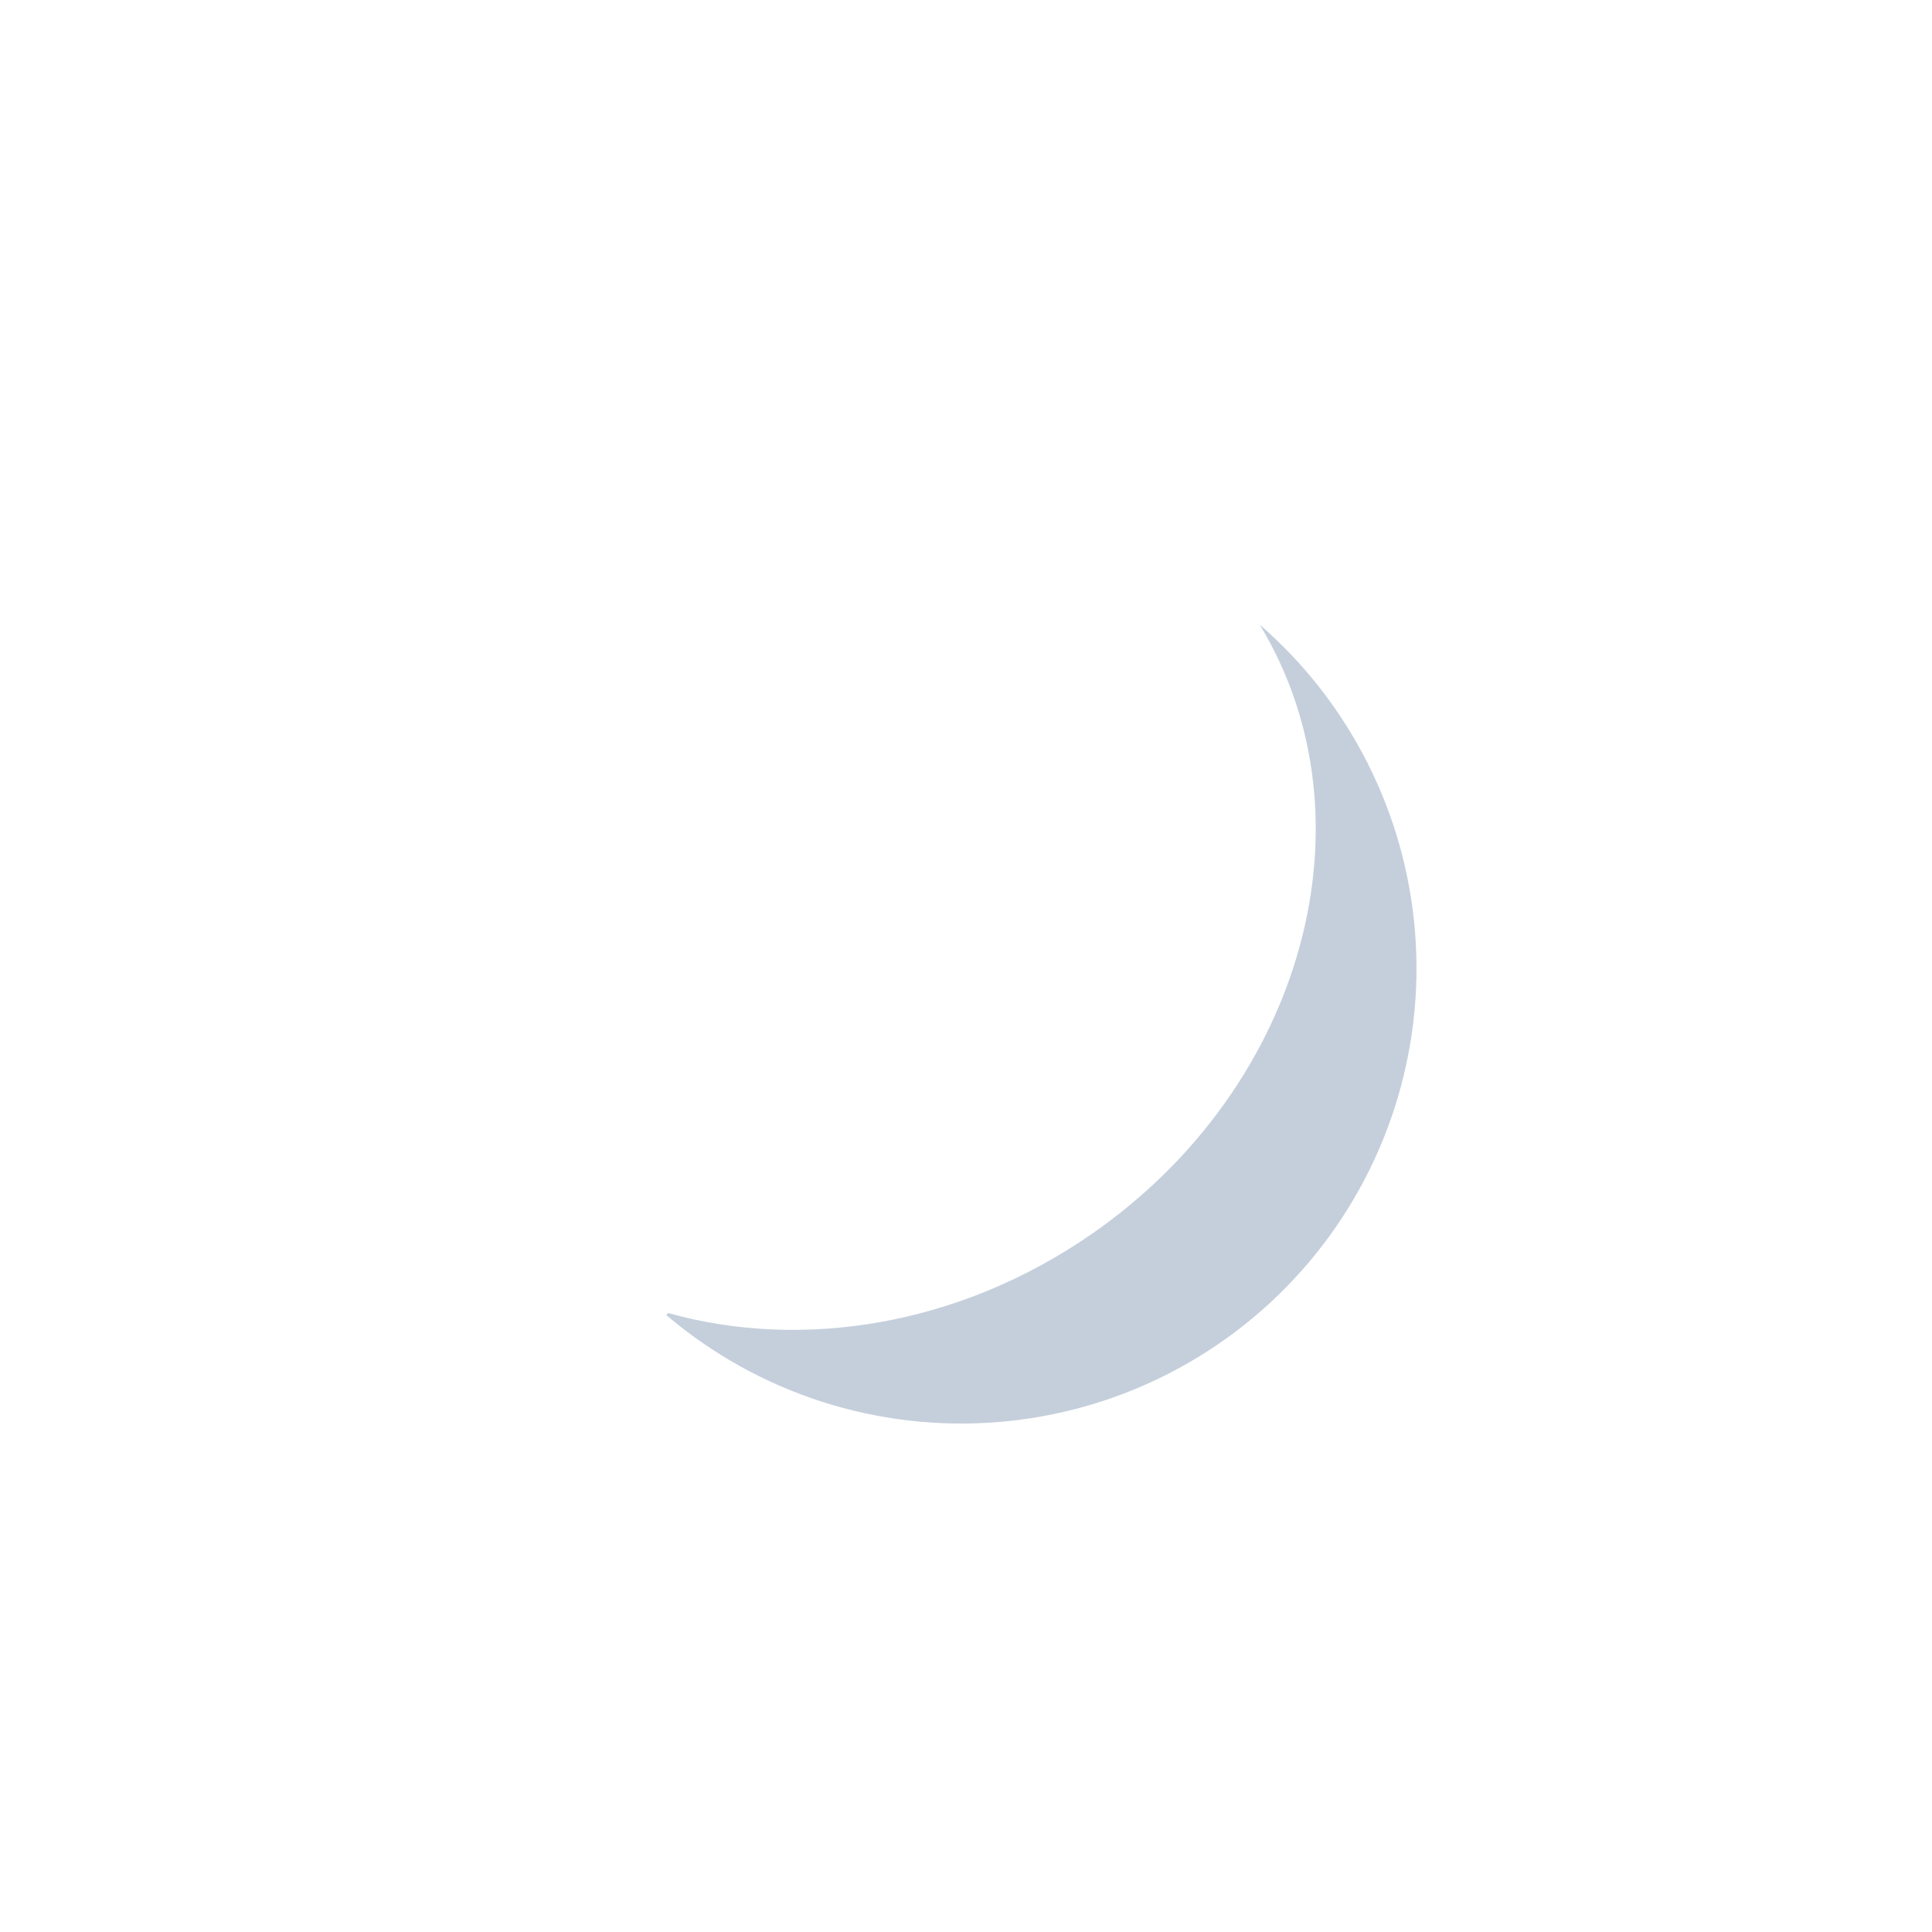 <svg width="43" height="43" viewBox="0 0 43 43" fill="none" xmlns="http://www.w3.org/2000/svg"><title>Switch to light mode</title><rect width="43" height="43" fill="transparent"></rect><path d="M17.384 5.008L22.222 7.404L27.236 5.757L29.884 10.642L34.942 12.428L34.388 17.937L37.559 22.475L34.016 26.502L34.088 32.058L28.908 33.067L25.854 37.518L21.016 35.123L16.002 36.77L13.355 31.885L8.296 30.098L8.85 24.59L5.679 20.052L9.223 16.024L9.15 10.468L14.331 9.46L17.384 5.008Z" fill="transparent"></path><path fill-rule="evenodd" clip-rule="evenodd" d="M14.87 29.223L14.83 29.27C16.877 31.011 19.531 31.867 22.21 31.651C24.888 31.435 27.371 30.164 29.112 28.117C30.853 26.071 31.71 23.416 31.494 20.738C31.28 18.093 30.038 15.639 28.036 13.901C30.648 18.205 29.045 24.174 24.297 27.465C21.342 29.514 17.842 30.058 14.87 29.223Z" fill="#C5CFDC"></path></svg>